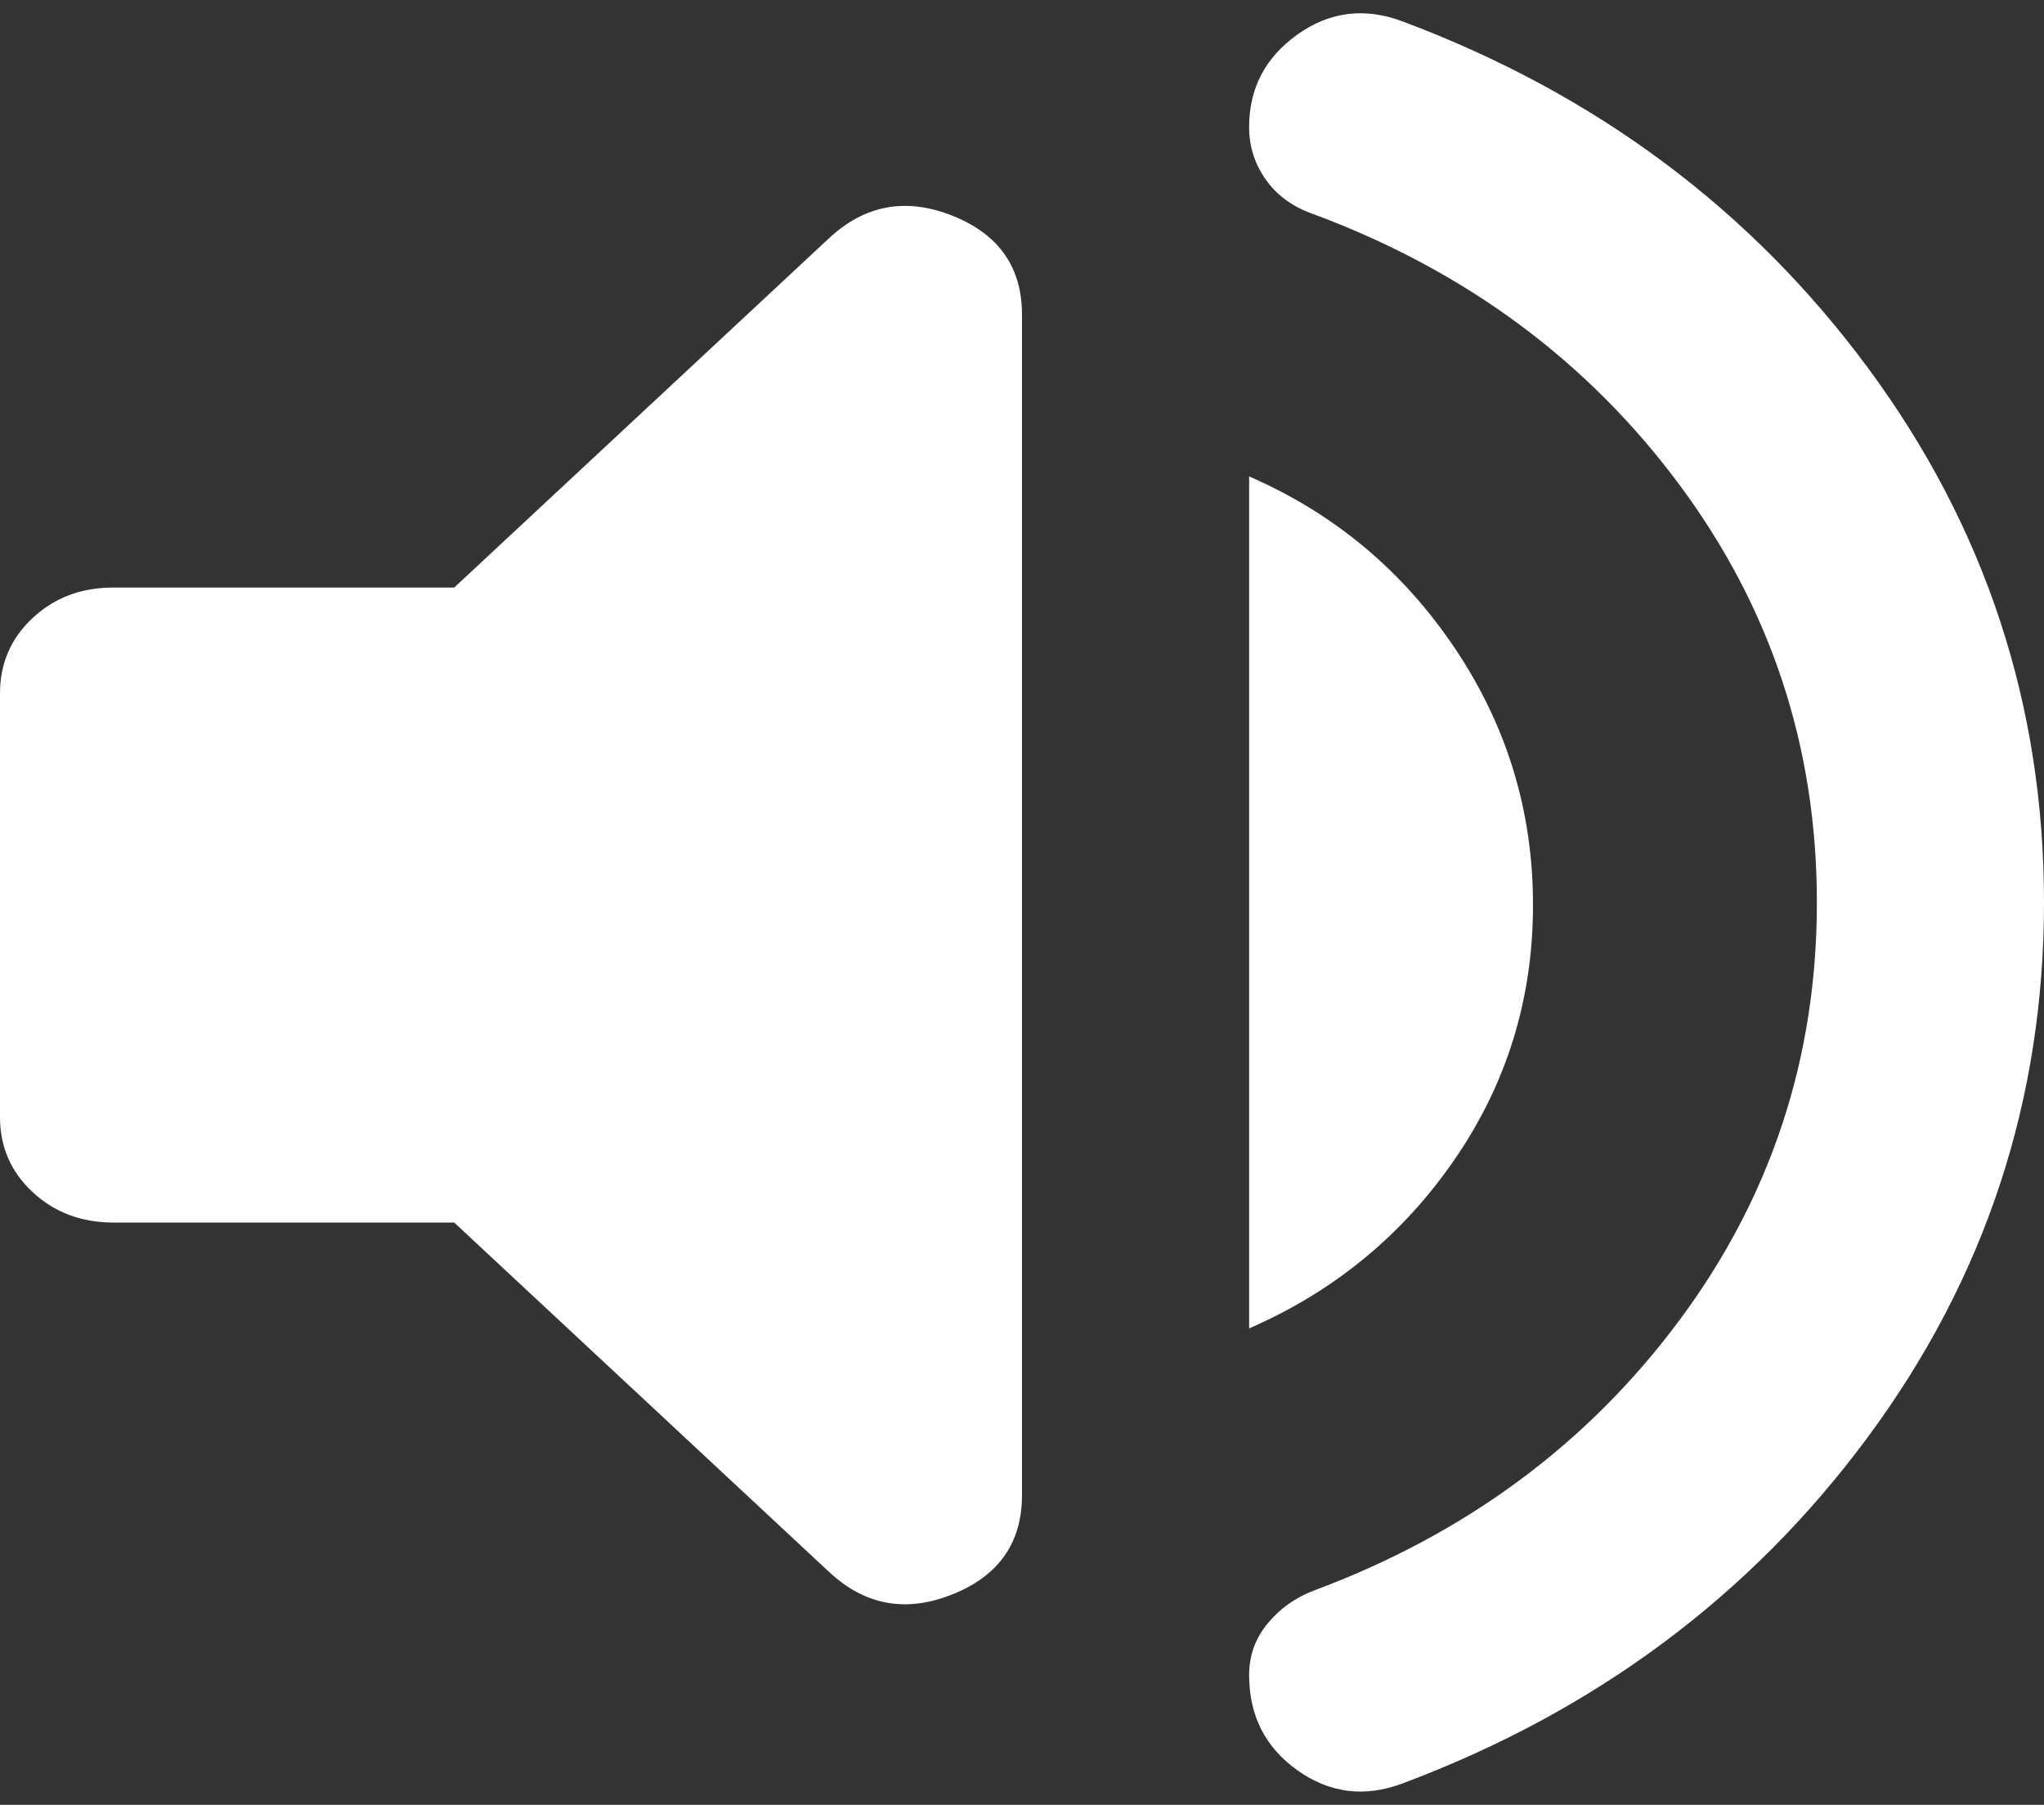 <svg width="77" height="68" viewBox="0 0 77 68" fill="none" xmlns="http://www.w3.org/2000/svg">
<rect x="0" y="0" width="77" height="68" fill="#333333" stroke="none"/>
<path d="M52.831 67.196C51.405 67.728 50.086 67.562 48.874 66.698C47.662 65.834 47.056 64.638 47.056 63.109C47.056 62.378 47.288 61.731 47.753 61.167C48.218 60.603 48.805 60.187 49.515 59.919C55.219 57.792 59.8 54.403 63.26 49.751C66.719 45.099 68.447 39.848 68.444 34C68.444 28.152 66.715 22.901 63.255 18.249C59.796 13.597 55.216 10.208 49.515 8.081C48.731 7.815 48.125 7.383 47.697 6.785C47.269 6.187 47.056 5.522 47.056 4.791C47.056 3.329 47.662 2.166 48.874 1.302C50.086 0.438 51.405 0.272 52.831 0.804C60.103 3.529 65.949 7.882 70.369 13.863C74.79 19.844 77 26.557 77 34C77 41.443 74.79 48.156 70.369 54.137C65.949 60.118 60.103 64.471 52.831 67.196ZM4.278 46.062C3.066 46.062 2.049 45.679 1.228 44.914C0.406 44.148 -0.003 43.202 1.4802e-05 42.075V26.125C1.4802e-05 24.995 0.411 24.047 1.232 23.282C2.053 22.516 3.069 22.134 4.278 22.137H17.111L31.228 8.978C32.582 7.716 34.134 7.432 35.882 8.129C37.63 8.825 38.503 10.072 38.5 11.869V56.33C38.5 58.125 37.626 59.371 35.878 60.071C34.13 60.77 32.58 60.486 31.228 59.221L17.111 46.062H4.278ZM47.056 50.05V17.95C50.264 19.346 52.849 21.506 54.811 24.43C56.773 27.354 57.753 30.577 57.75 34.1C57.75 37.622 56.769 40.812 54.807 43.67C52.845 46.528 50.261 48.654 47.056 50.05Z" fill="white"/>
</svg>
